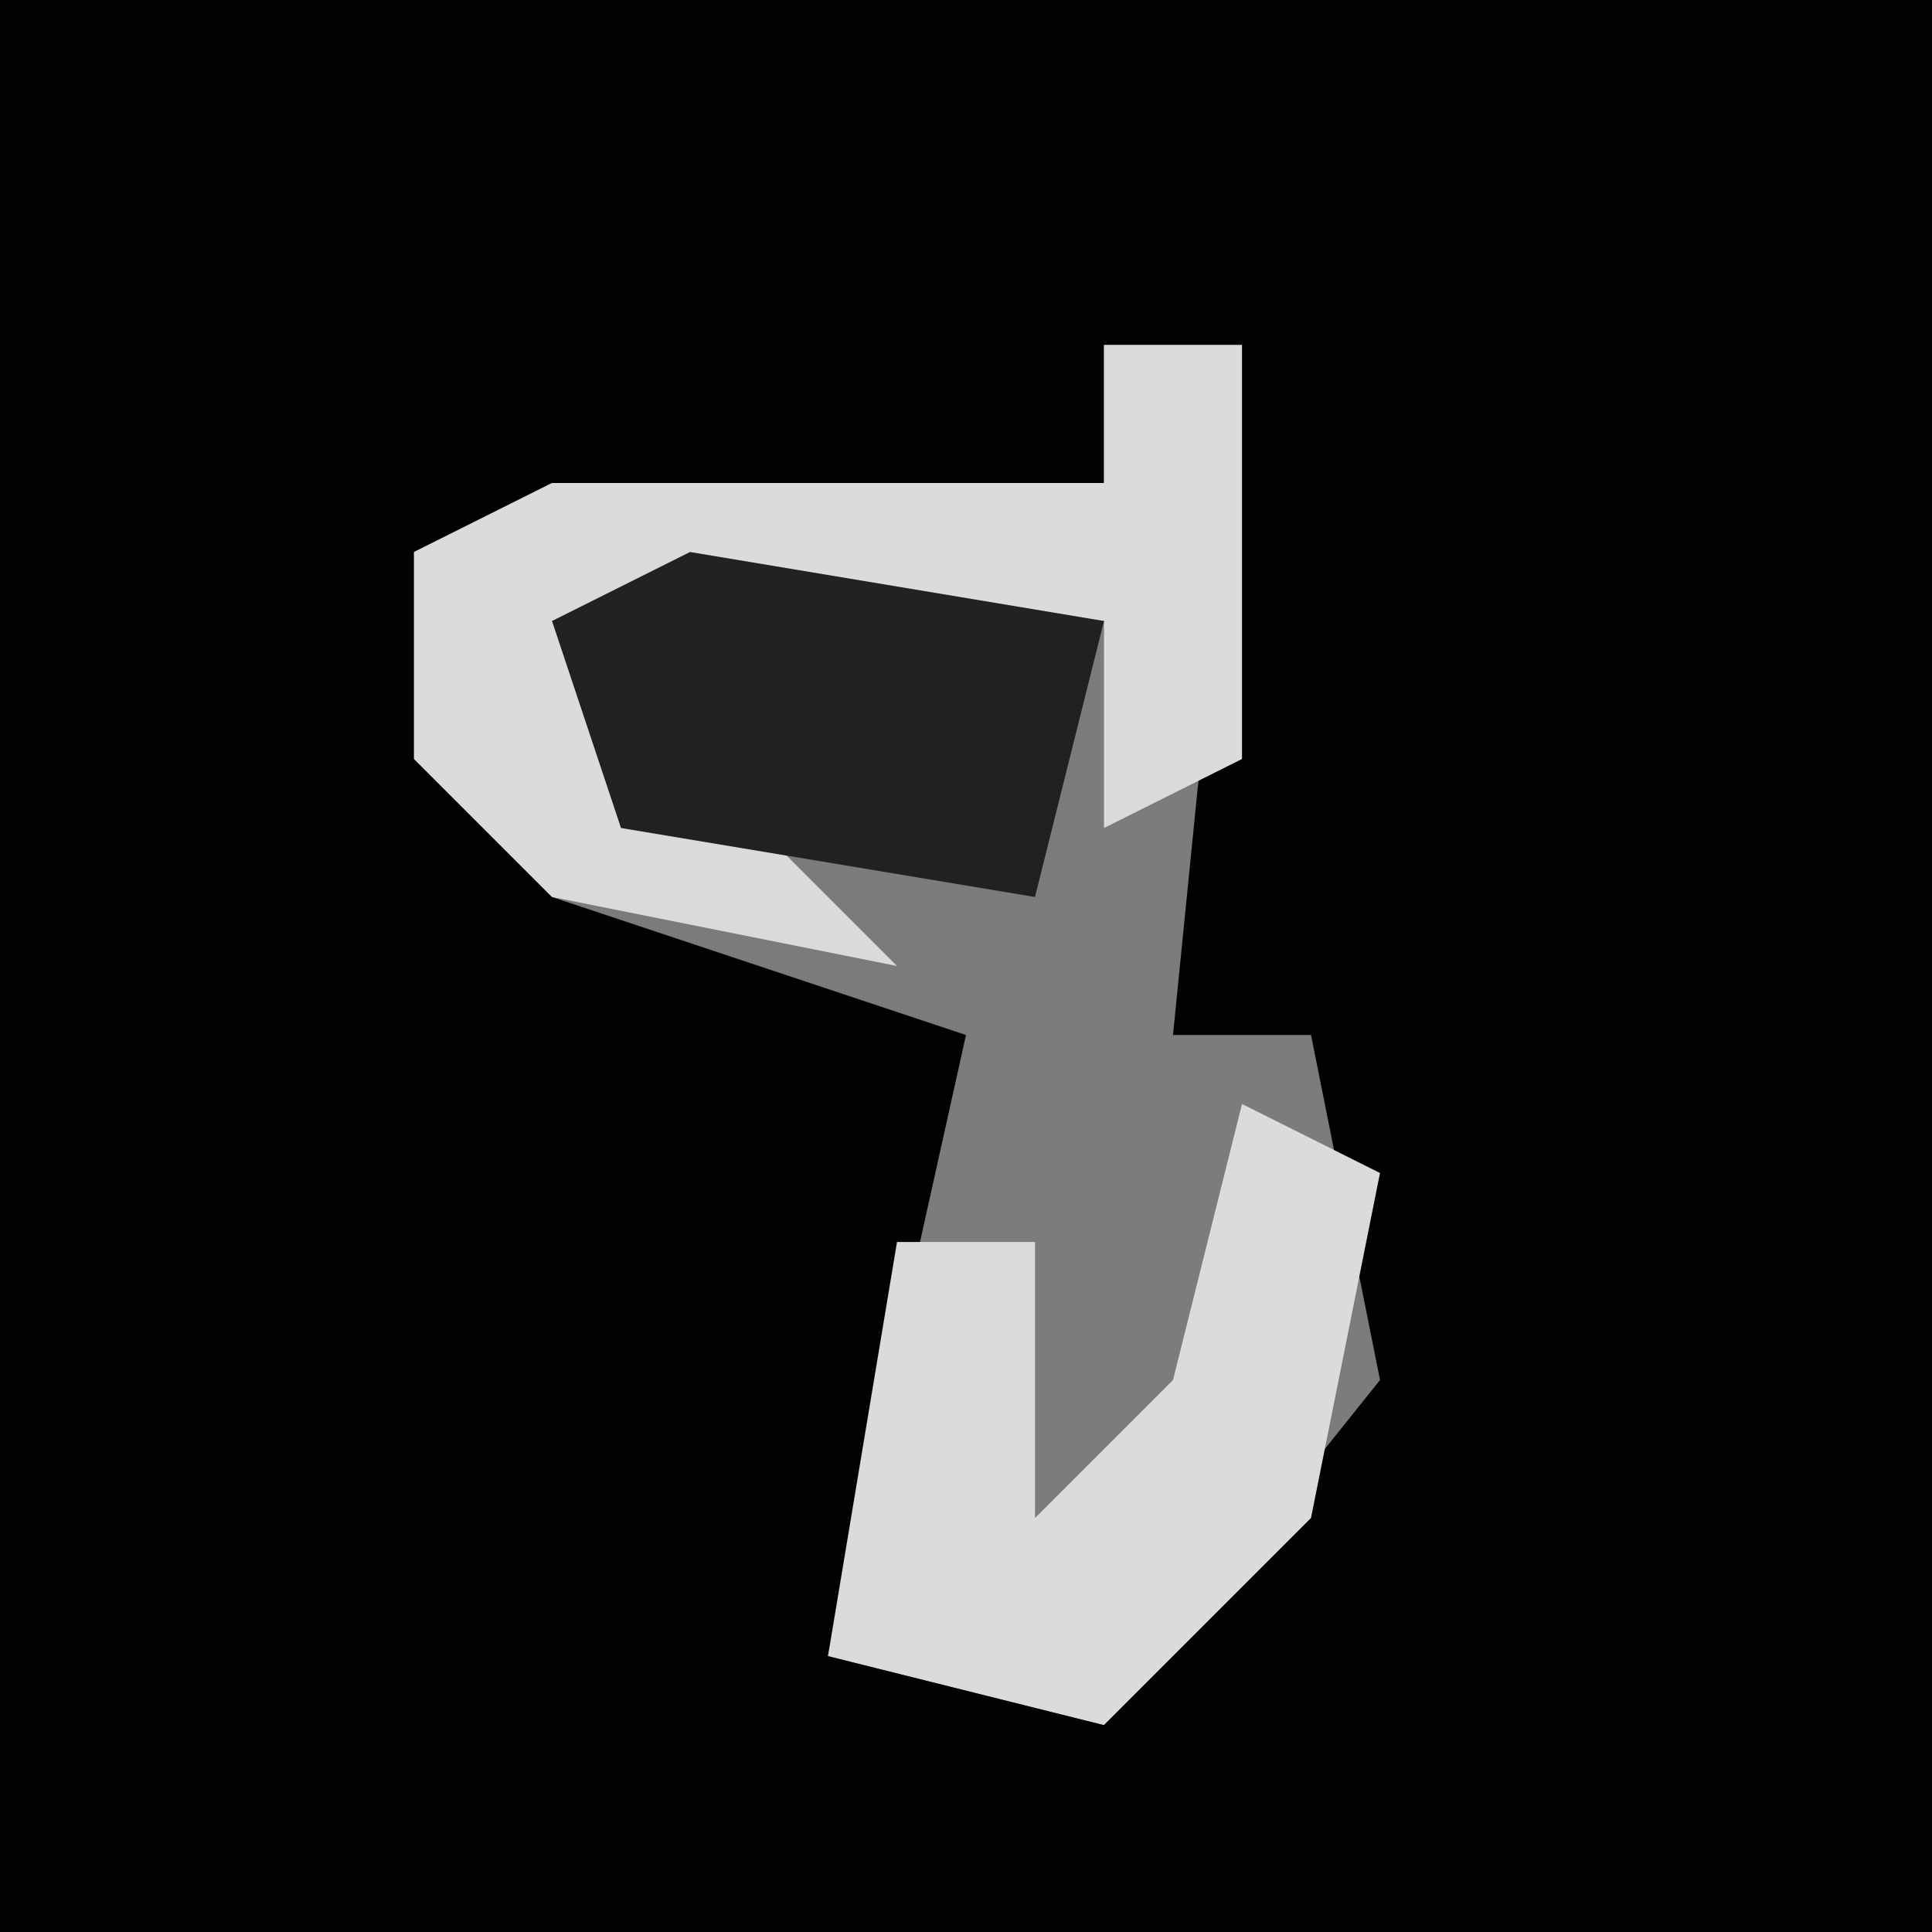 <?xml version="1.0" encoding="UTF-8"?>
<svg version="1.1" xmlns="http://www.w3.org/2000/svg" width="28" height="28">
<path d="M0,0 L28,0 L28,28 L0,28 Z " fill="#020202" transform="translate(0,0)"/>
<path d="M0,0 L2,0 L1,10 L3,10 L4,15 L0,20 L-4,19 L-2,10 L-8,8 L-10,6 L-10,3 L-8,2 L0,2 Z " fill="#7C7C7C" transform="translate(16,5)"/>
<path d="M0,0 L2,0 L2,6 L0,7 L0,4 L-8,4 L-5,7 L-3,9 L-8,8 L-10,6 L-10,3 L-8,2 L0,2 Z " fill="#DBDBDB" transform="translate(16,5)"/>
<path d="M0,0 L2,1 L1,6 L-2,9 L-6,8 L-5,2 L-3,2 L-3,6 L-1,4 Z " fill="#DBDBDB" transform="translate(18,16)"/>
<path d="M0,0 L6,1 L5,5 L-1,4 L-2,1 Z " fill="#212121" transform="translate(10,8)"/>
</svg>
